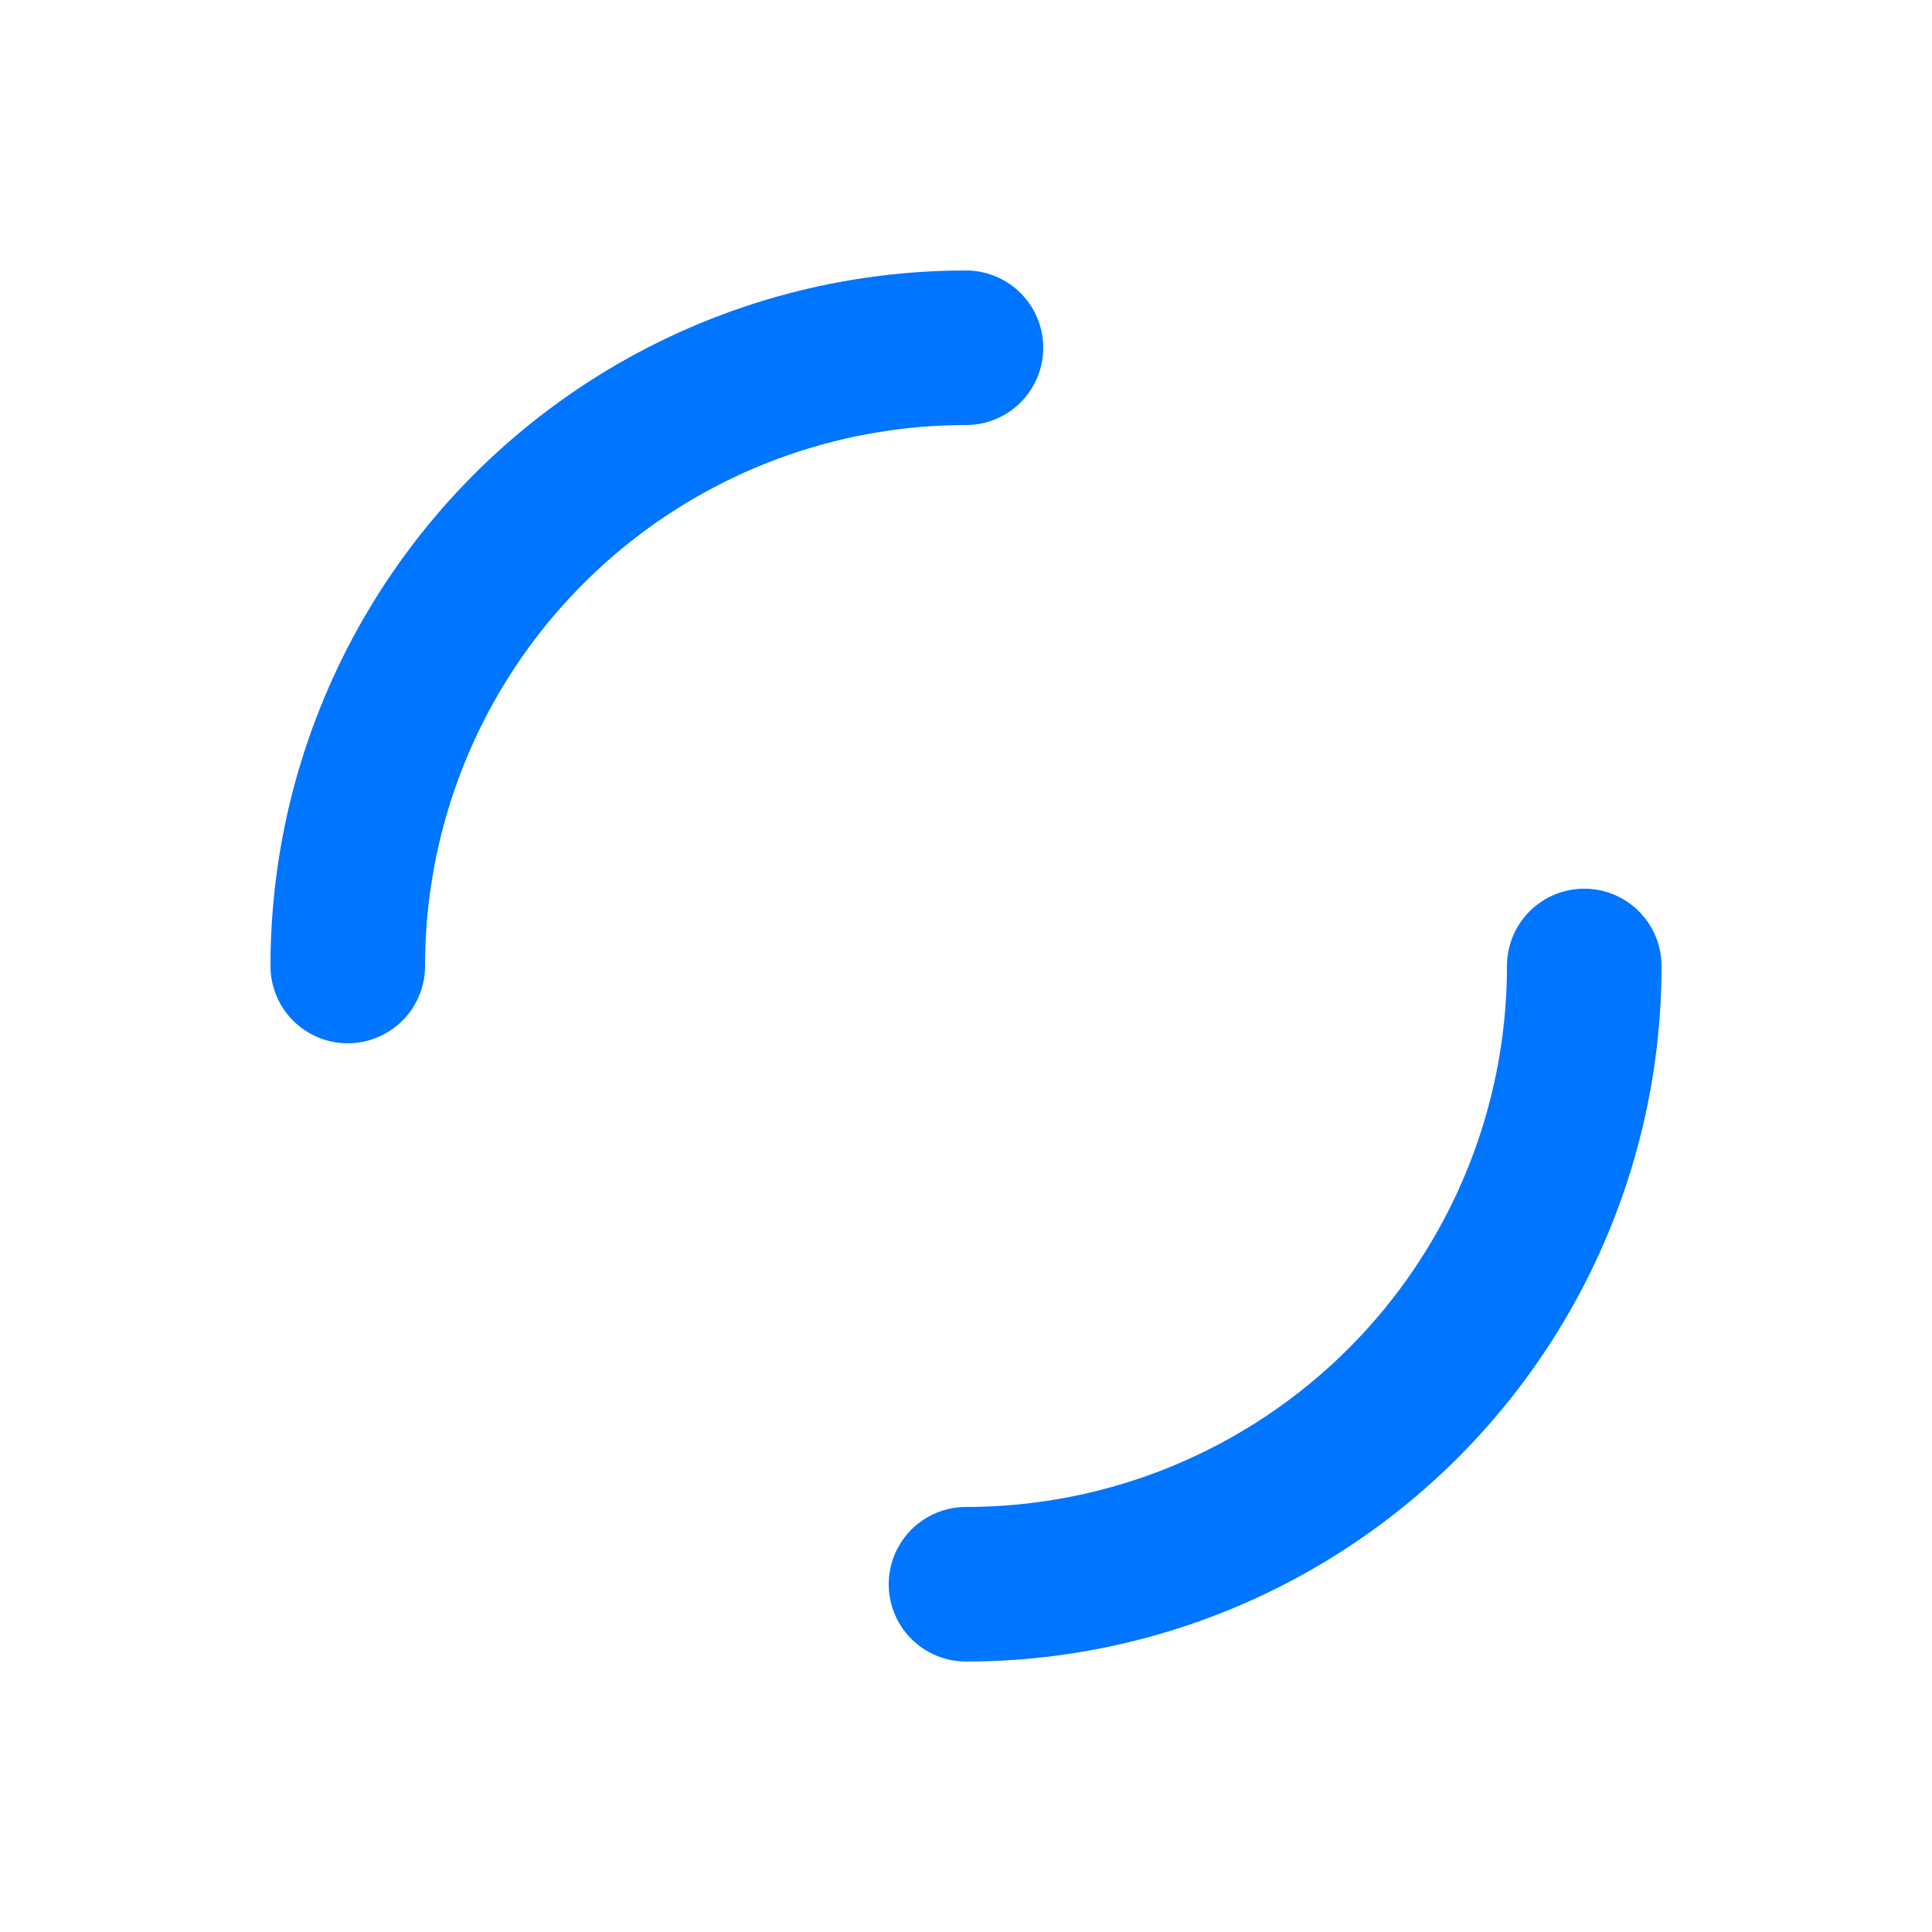 <svg viewBox="0 0 100 100">
  <circle cx="50" cy="50" r="32" stroke-width="8" stroke="#0075FF" stroke-dasharray="50.265 50.265" fill="none" stroke-linecap="round">
    <animateTransform attributeName="transform" type="rotate" repeatCount="indefinite" dur="1s" keyTimes="0;1" values="0 50 50;360 50 50"></animateTransform>
  </circle>
</svg>